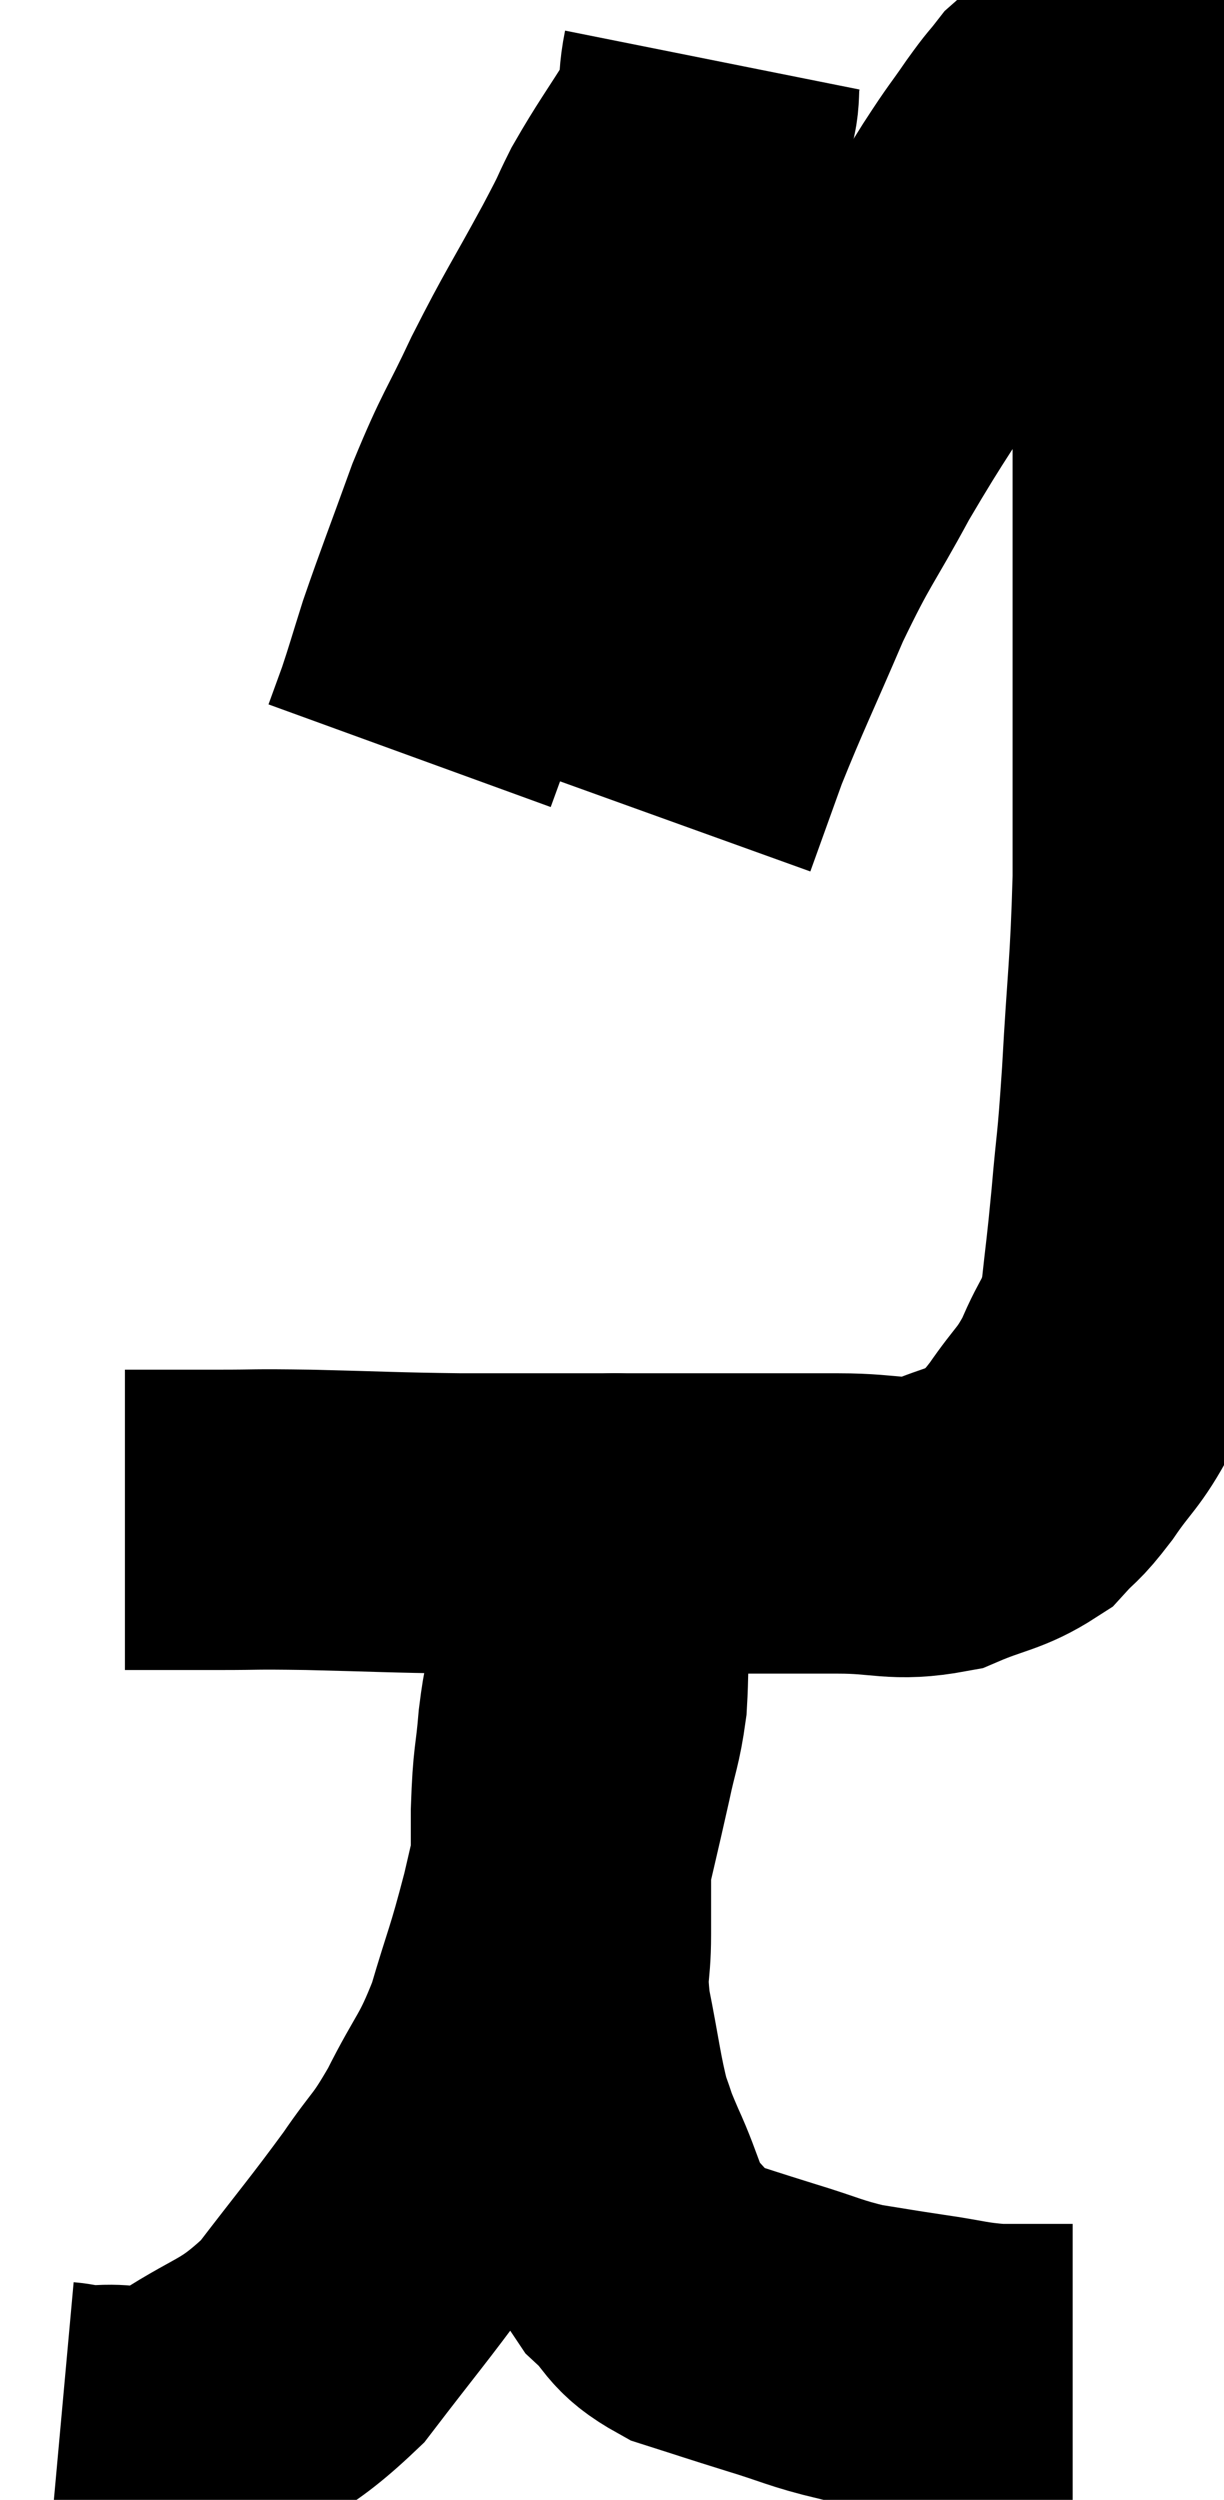 <svg xmlns="http://www.w3.org/2000/svg" viewBox="12.08 3.86 20.38 41.614" width="20.38" height="41.614"><path d="M 14.16 29.16 C 14.4 29.16, 14.25 29.16, 14.64 29.16 C 15.18 29.16, 15.075 29.16, 15.72 29.16 C 16.47 29.16, 16.215 29.145, 17.22 29.16 C 18.48 29.19, 18.57 29.205, 19.74 29.22 C 20.82 29.22, 20.85 29.22, 21.9 29.22 C 22.92 29.22, 22.905 29.22, 23.94 29.22 C 24.99 29.22, 25.095 29.22, 26.04 29.22 C 26.88 29.22, 26.985 29.355, 27.72 29.22 C 28.35 28.95, 28.515 28.98, 28.98 28.68 C 29.28 28.35, 29.235 28.47, 29.58 28.02 C 29.97 27.45, 30.03 27.495, 30.36 26.88 C 30.63 26.22, 30.72 26.31, 30.9 25.56 C 30.99 24.72, 30.99 24.825, 31.08 23.88 C 31.17 22.83, 31.17 23.13, 31.26 21.78 C 31.35 20.13, 31.395 20.055, 31.44 18.48 C 31.44 16.98, 31.44 16.995, 31.44 15.48 C 31.44 13.95, 31.44 13.575, 31.44 12.42 C 31.44 11.64, 31.44 11.685, 31.44 10.86 C 31.44 9.99, 31.44 9.9, 31.44 9.12 C 31.44 8.43, 31.485 8.235, 31.44 7.74 C 31.35 7.44, 31.32 7.38, 31.26 7.14 C 31.23 6.96, 31.26 6.99, 31.2 6.78 C 31.11 6.54, 31.125 6.54, 31.02 6.3 C 30.9 6.06, 30.885 6.015, 30.78 5.82 C 30.69 5.67, 30.645 5.595, 30.6 5.52 C 30.6 5.52, 30.645 5.565, 30.6 5.52 C 30.51 5.43, 30.495 5.385, 30.42 5.34 C 30.36 5.34, 30.495 5.235, 30.3 5.34 C 29.97 5.55, 29.91 5.52, 29.64 5.76 C 29.43 6.03, 29.49 5.925, 29.22 6.3 C 28.89 6.78, 28.95 6.66, 28.56 7.26 C 28.11 7.98, 28.29 7.695, 27.66 8.7 C 26.85 9.99, 26.745 10.08, 26.04 11.28 C 25.44 12.39, 25.41 12.315, 24.84 13.5 C 24.3 14.76, 24.165 15.015, 23.76 16.02 C 23.49 16.77, 23.355 17.145, 23.22 17.52 L 23.22 17.52" fill="none" stroke="black" stroke-width="5"></path><path d="M 23.94 4.86 C 23.82 5.46, 23.985 5.4, 23.7 6.06 C 23.25 6.78, 23.145 6.9, 22.8 7.5 C 22.56 7.98, 22.725 7.695, 22.32 8.46 C 21.75 9.51, 21.69 9.555, 21.18 10.56 C 20.73 11.52, 20.7 11.46, 20.28 12.48 C 19.89 13.56, 19.785 13.815, 19.5 14.64 C 19.32 15.21, 19.29 15.33, 19.14 15.78 L 18.9 16.44" fill="none" stroke="black" stroke-width="5"></path><path d="M 13.08 44.34 C 13.41 44.37, 13.215 44.415, 13.74 44.4 C 14.46 44.34, 14.295 44.67, 15.18 44.28 C 16.23 43.56, 16.365 43.71, 17.28 42.84 C 18.06 41.82, 18.225 41.64, 18.84 40.8 C 19.29 40.14, 19.29 40.26, 19.74 39.48 C 20.19 38.58, 20.265 38.64, 20.64 37.68 C 20.94 36.66, 20.955 36.735, 21.24 35.64 C 21.51 34.47, 21.585 34.17, 21.78 33.3 C 21.9 32.73, 21.945 32.7, 22.02 32.16 C 22.05 31.65, 22.02 31.71, 22.08 31.14 C 22.17 30.51, 22.215 30.315, 22.26 29.88 C 22.26 29.64, 22.26 29.55, 22.26 29.4 C 22.26 29.34, 22.26 29.31, 22.26 29.28 C 22.26 29.28, 22.26 29.28, 22.26 29.28 C 22.26 29.28, 22.26 29.22, 22.26 29.28 C 22.26 29.4, 22.395 28.935, 22.26 29.52 C 21.99 30.57, 21.9 30.855, 21.72 31.62 C 21.63 32.1, 21.615 31.98, 21.54 32.58 C 21.48 33.3, 21.45 33.15, 21.42 34.02 C 21.42 35.04, 21.42 35.22, 21.42 36.06 C 21.42 36.72, 21.33 36.6, 21.42 37.38 C 21.6 38.28, 21.615 38.535, 21.78 39.18 C 21.93 39.57, 21.84 39.405, 22.08 39.96 C 22.41 40.68, 22.365 40.845, 22.74 41.4 C 23.16 41.79, 23.04 41.88, 23.58 42.18 C 24.24 42.39, 24.225 42.39, 24.9 42.6 C 25.59 42.81, 25.65 42.87, 26.28 43.02 C 26.85 43.11, 26.82 43.11, 27.42 43.2 C 28.05 43.29, 28.095 43.335, 28.68 43.38 C 29.22 43.38, 29.49 43.38, 29.76 43.38 C 29.76 43.38, 29.715 43.38, 29.76 43.38 C 29.85 43.38, 29.895 43.38, 29.94 43.38 L 29.94 43.38" fill="none" stroke="black" stroke-width="5"></path></svg>